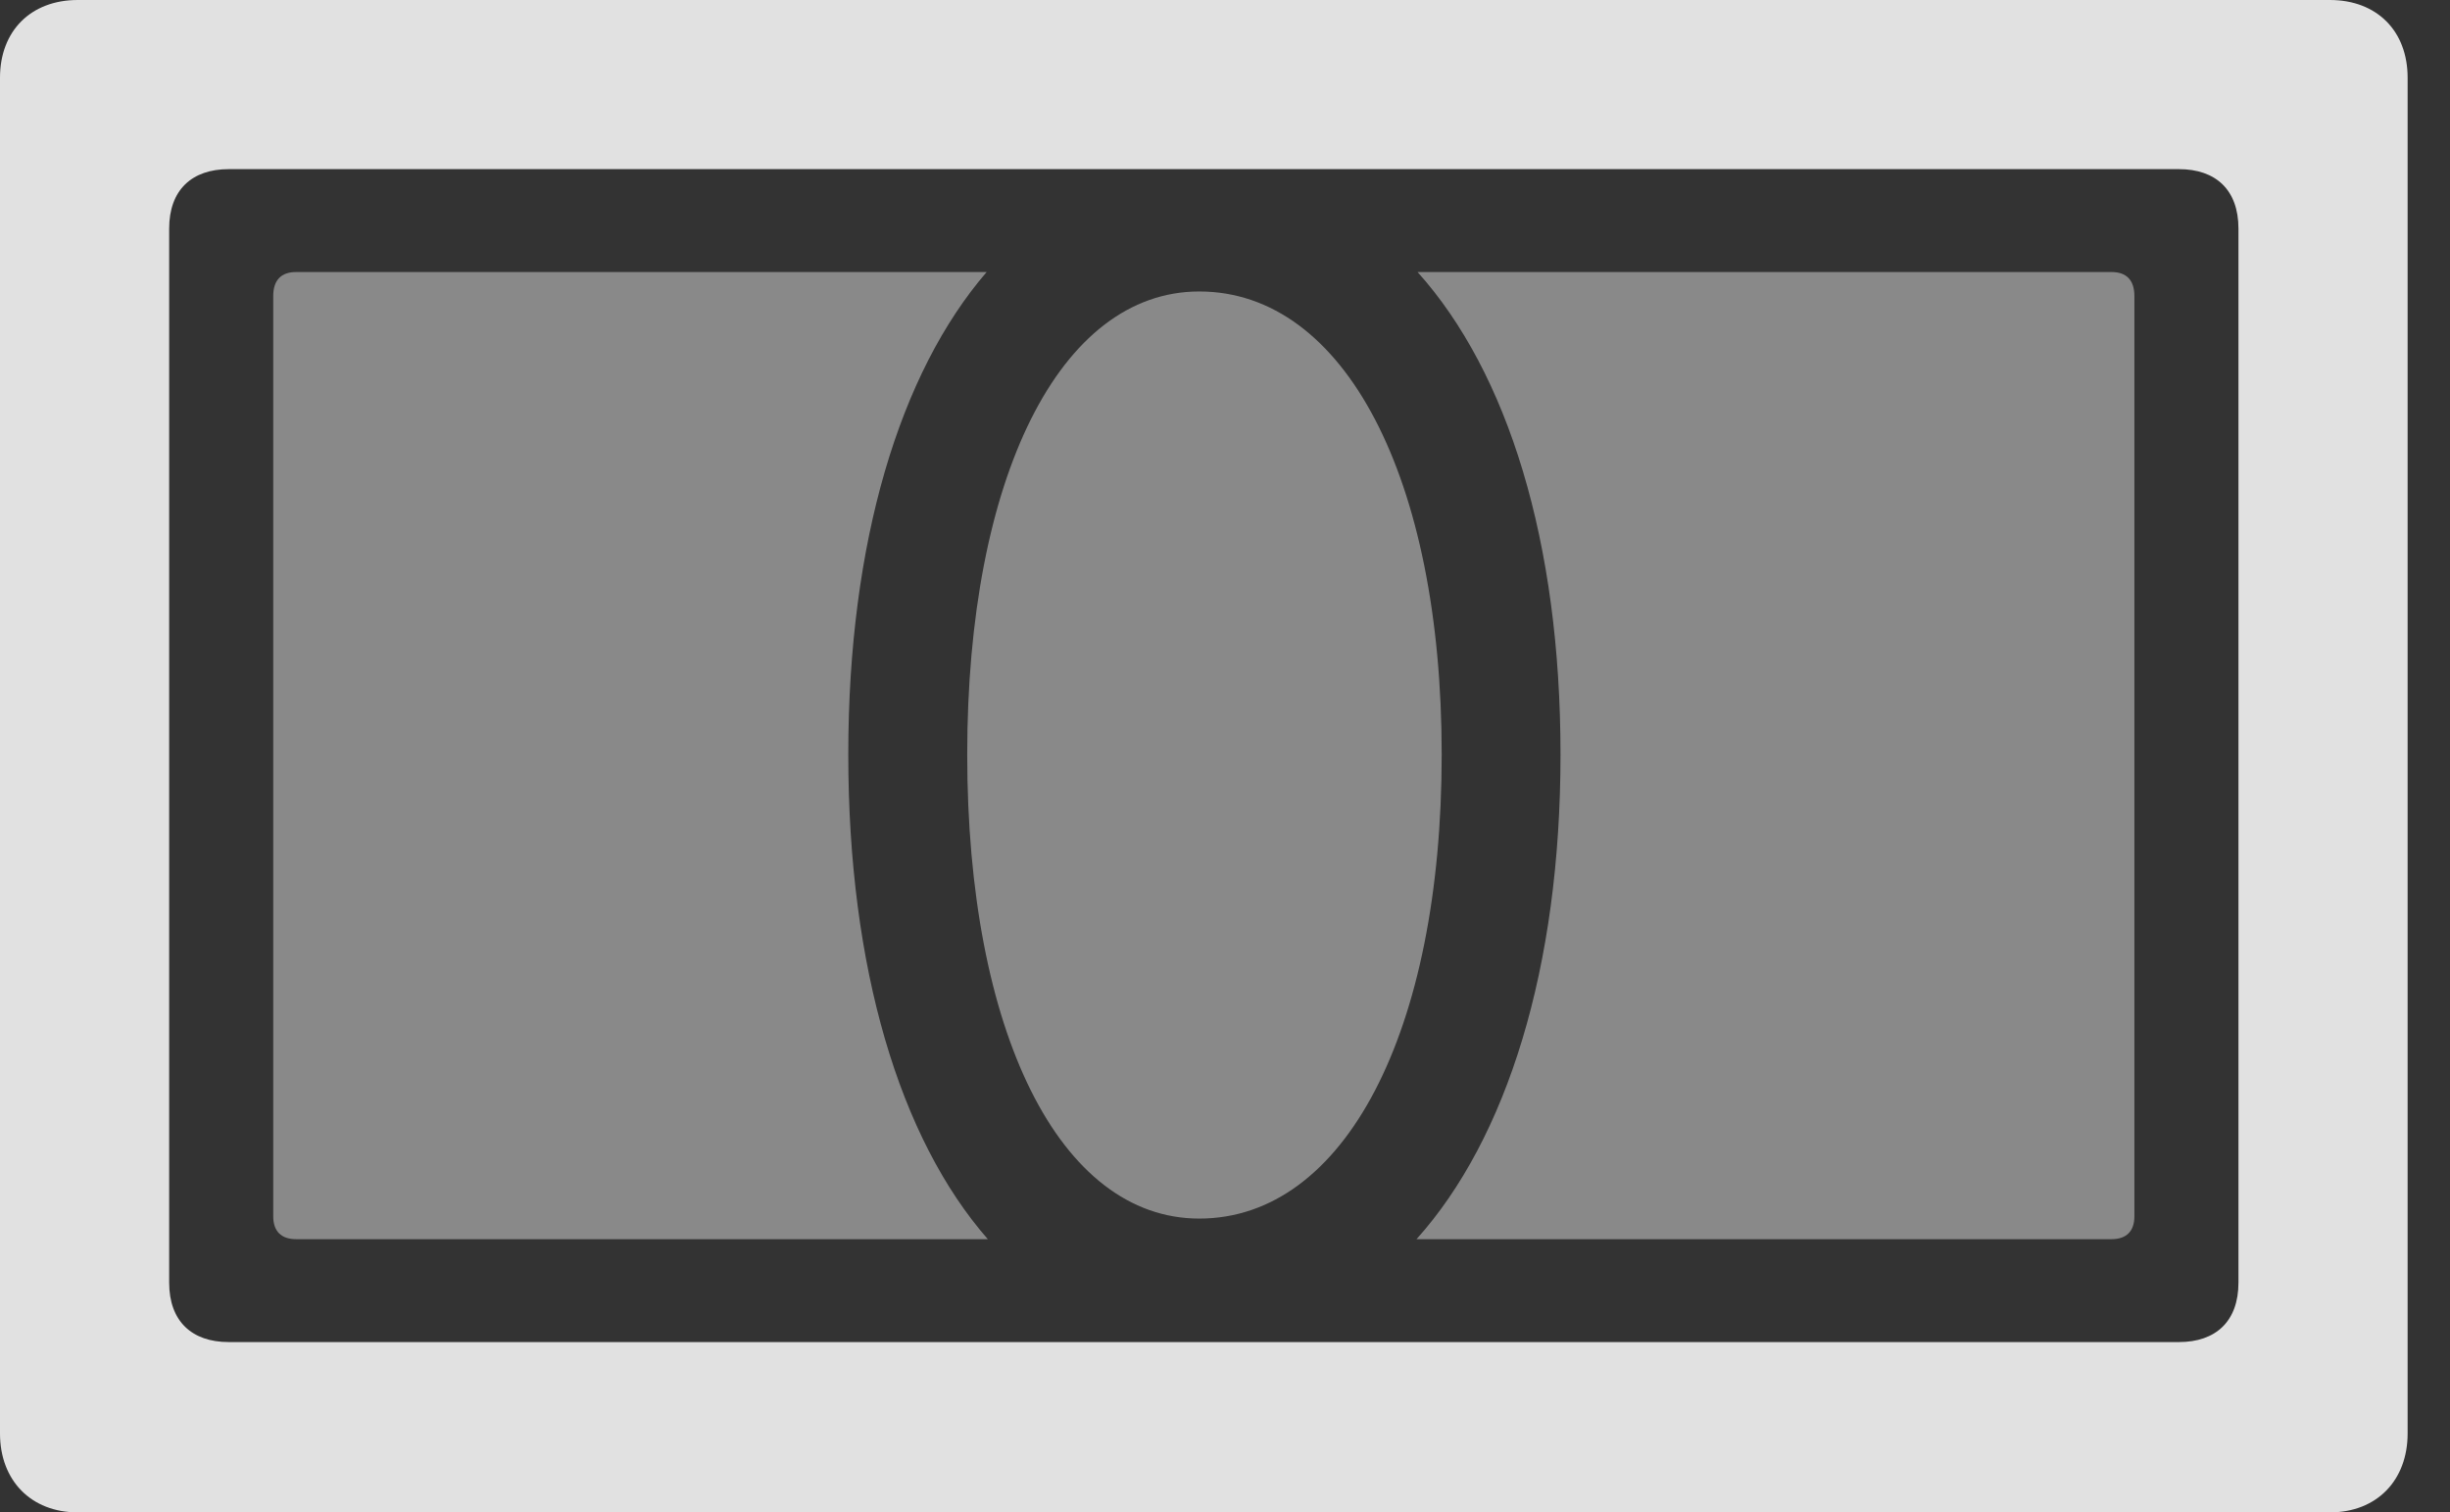 <?xml version="1.0" encoding="UTF-8"?>
<!--Generator: Apple Native CoreSVG 341-->
<!DOCTYPE svg
PUBLIC "-//W3C//DTD SVG 1.1//EN"
       "http://www.w3.org/Graphics/SVG/1.1/DTD/svg11.dtd">
<svg version="1.1" xmlns="http://www.w3.org/2000/svg" xmlns:xlink="http://www.w3.org/1999/xlink" viewBox="0 0 20.928 12.92">
 <rect x="0" y="0" width="20.928" height="12.92" fill="#333333" stroke="none"/>
 <g>
  <rect height="12.92" opacity="0" width="20.928" x="0" y="0"/>
  <path d="M2.334 10.391C2.334 10.518 2.402 10.586 2.529 10.586L8.438 10.586C7.686 9.727 7.246 8.271 7.246 6.445C7.246 4.629 7.686 3.184 8.428 2.324L2.529 2.324C2.402 2.324 2.334 2.393 2.334 2.529ZM8.262 6.445C8.262 8.818 9.053 10.41 10.244 10.41C11.484 10.41 12.315 8.818 12.315 6.445C12.315 4.082 11.484 2.49 10.244 2.49C9.053 2.49 8.262 4.082 8.262 6.445ZM12.1 10.586L18.037 10.586C18.164 10.586 18.232 10.518 18.232 10.391L18.232 2.529C18.232 2.393 18.164 2.324 18.037 2.324L12.109 2.324C12.881 3.184 13.33 4.629 13.33 6.445C13.33 8.271 12.871 9.727 12.1 10.586Z" fill="white" fill-opacity="0.425"/>
  <path d="M0 12.246C0 12.646 0.264 12.92 0.664 12.92L19.902 12.92C20.303 12.92 20.566 12.646 20.566 12.246L20.566 0.664C20.566 0.264 20.303 0 19.902 0L0.664 0C0.264 0 0 0.264 0 0.664ZM1.445 10.957L1.445 1.953C1.445 1.621 1.641 1.445 1.953 1.445L18.613 1.445C18.926 1.445 19.121 1.621 19.121 1.953L19.121 10.957C19.121 11.289 18.926 11.465 18.613 11.465L1.953 11.465C1.641 11.465 1.445 11.289 1.445 10.957Z" fill="white" fill-opacity="0.85"/>
 </g>
</svg>
